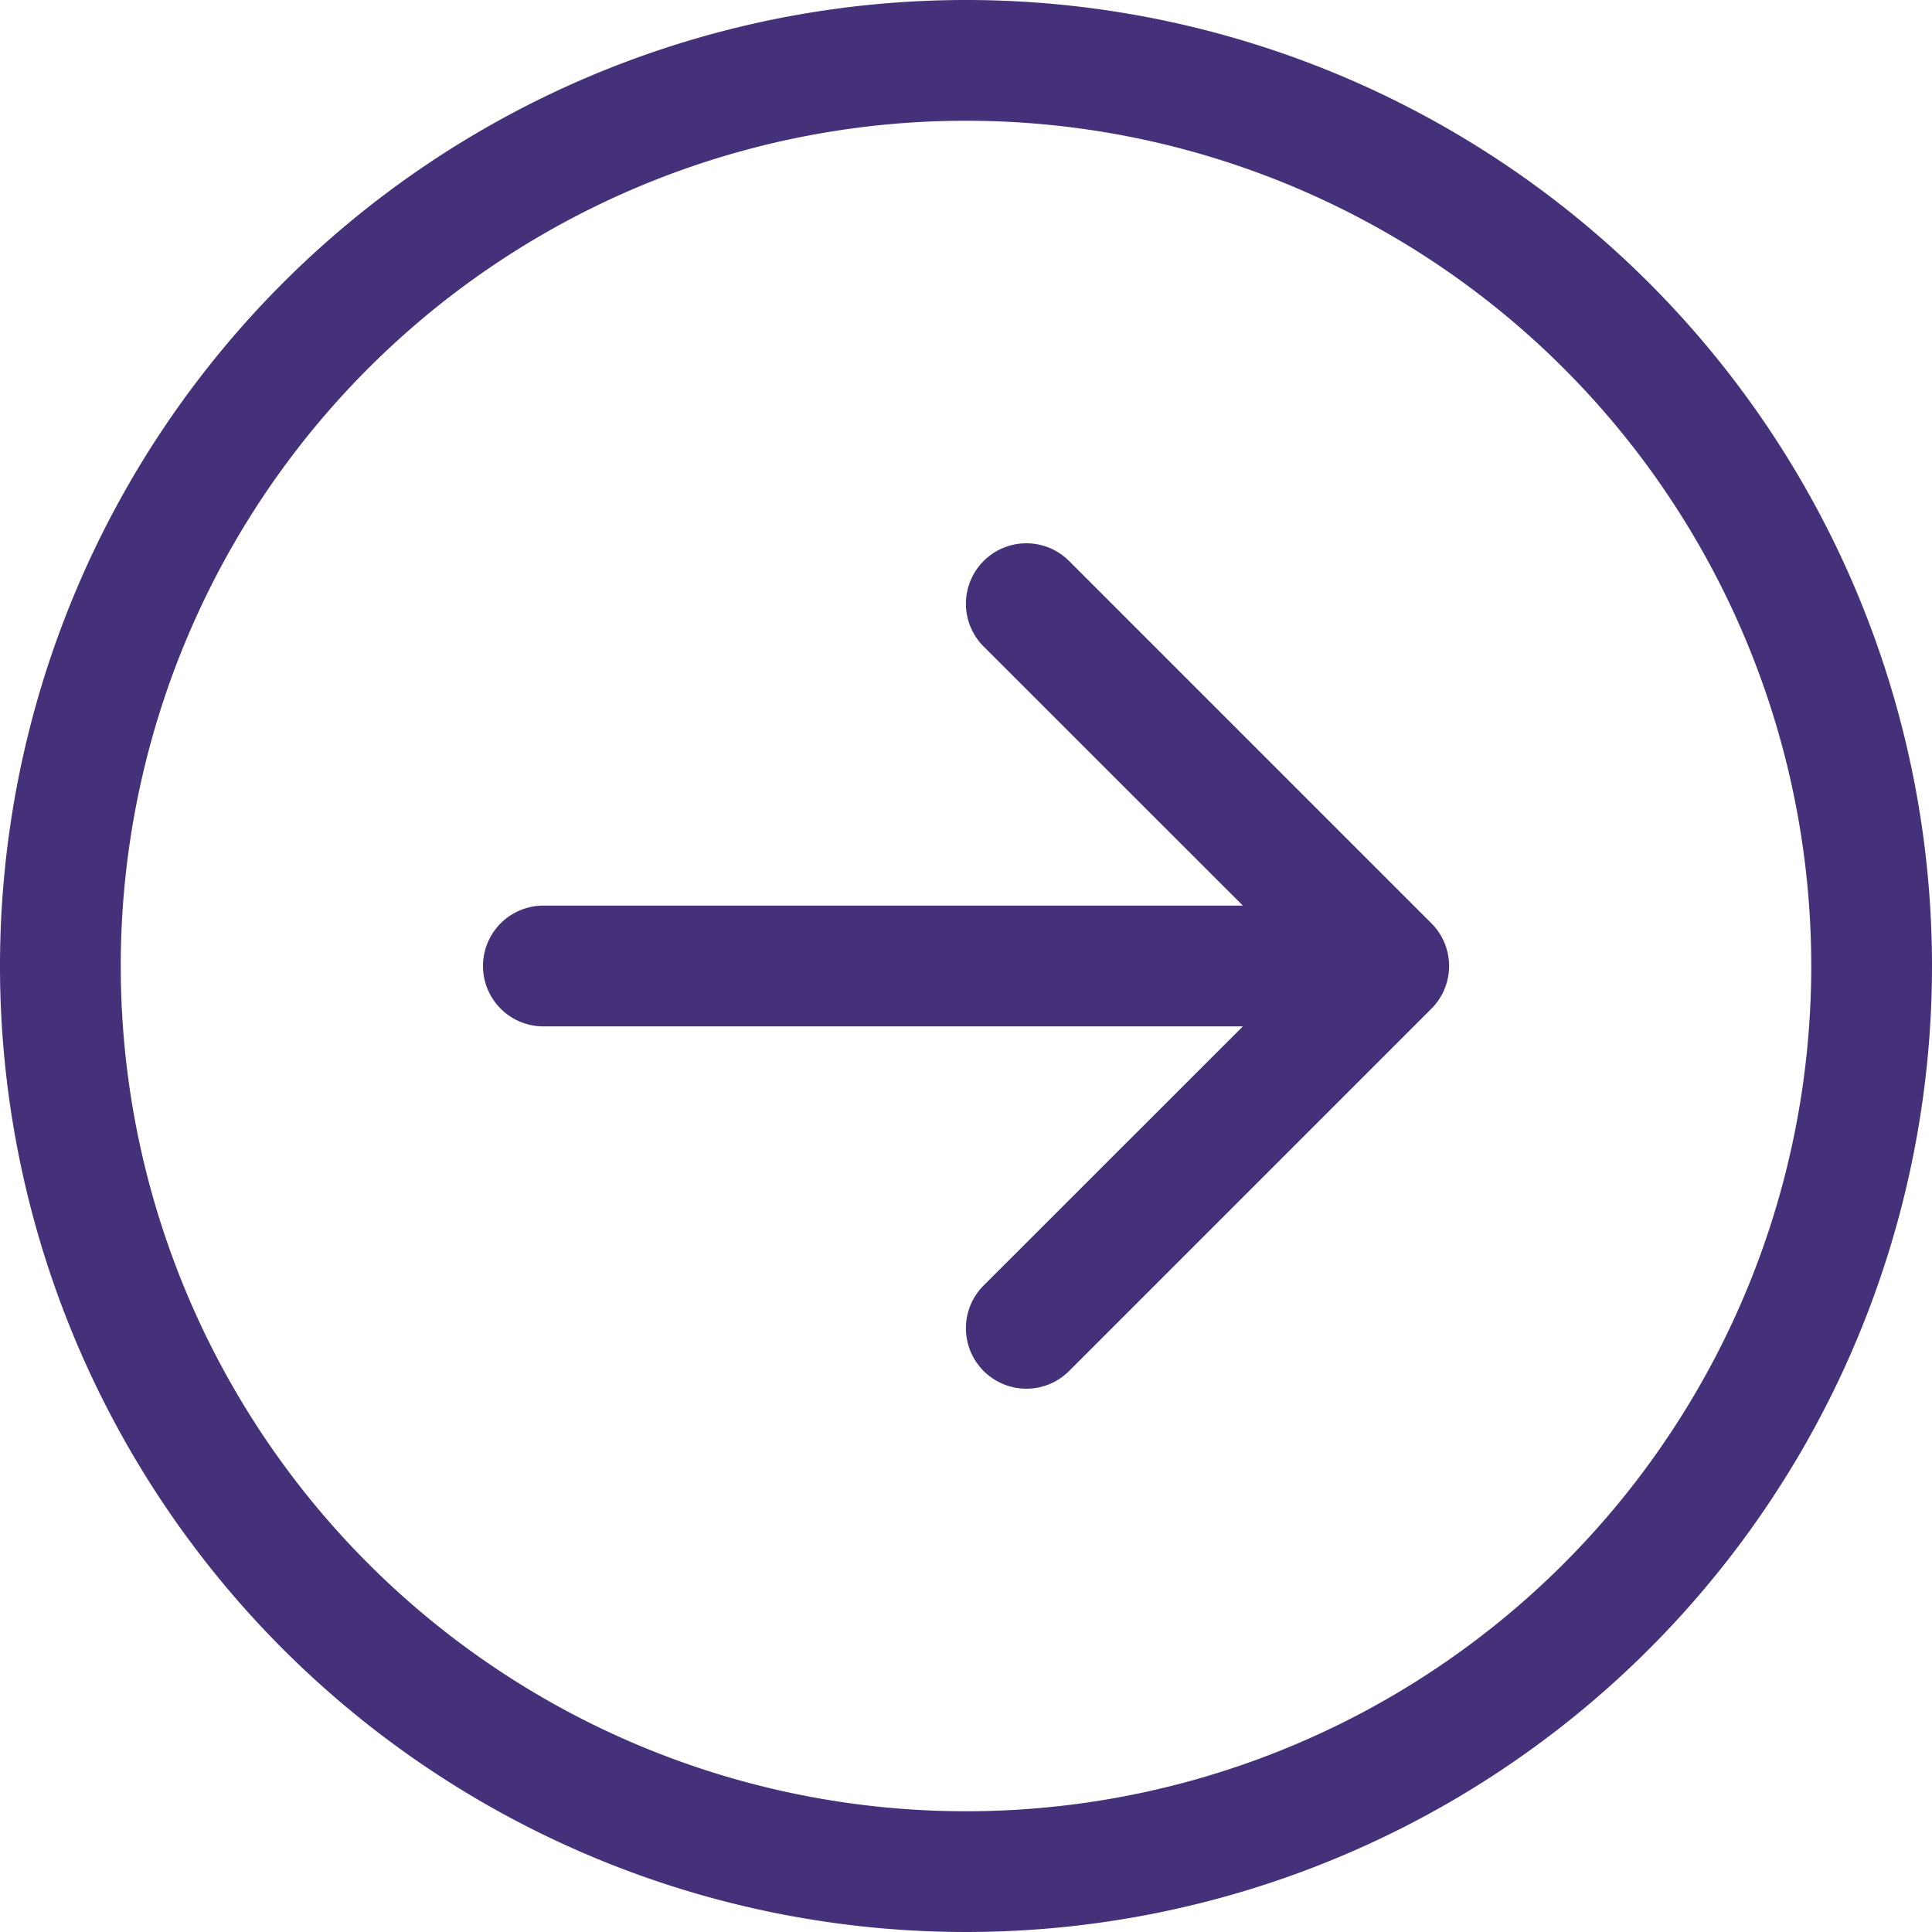 <svg xmlns="http://www.w3.org/2000/svg" width="16" height="16" viewBox="0 0 16 16">
  <g id="Group_1164950" data-name="Group 1164950" transform="translate(6.363 -123)">
    <path id="arrow-right-circle_4_" data-name="arrow-right-circle (4)" d="M1,8A7,7,0,1,0,8,1,7,7,0,0,0,1,8M16,8A8,8,0,1,1,8,0a8,8,0,0,1,8,8M4.5,7.5a.5.5,0,0,0,0,1h5.793L8.146,10.646a.5.5,0,1,0,.708.708l3-3a.5.5,0,0,0,0-.708l-3-3a.5.5,0,1,0-.708.708L10.293,7.5Z" transform="translate(-6.363 123)" fill="#453179" fill-rule="evenodd"/>
  </g>
</svg>
